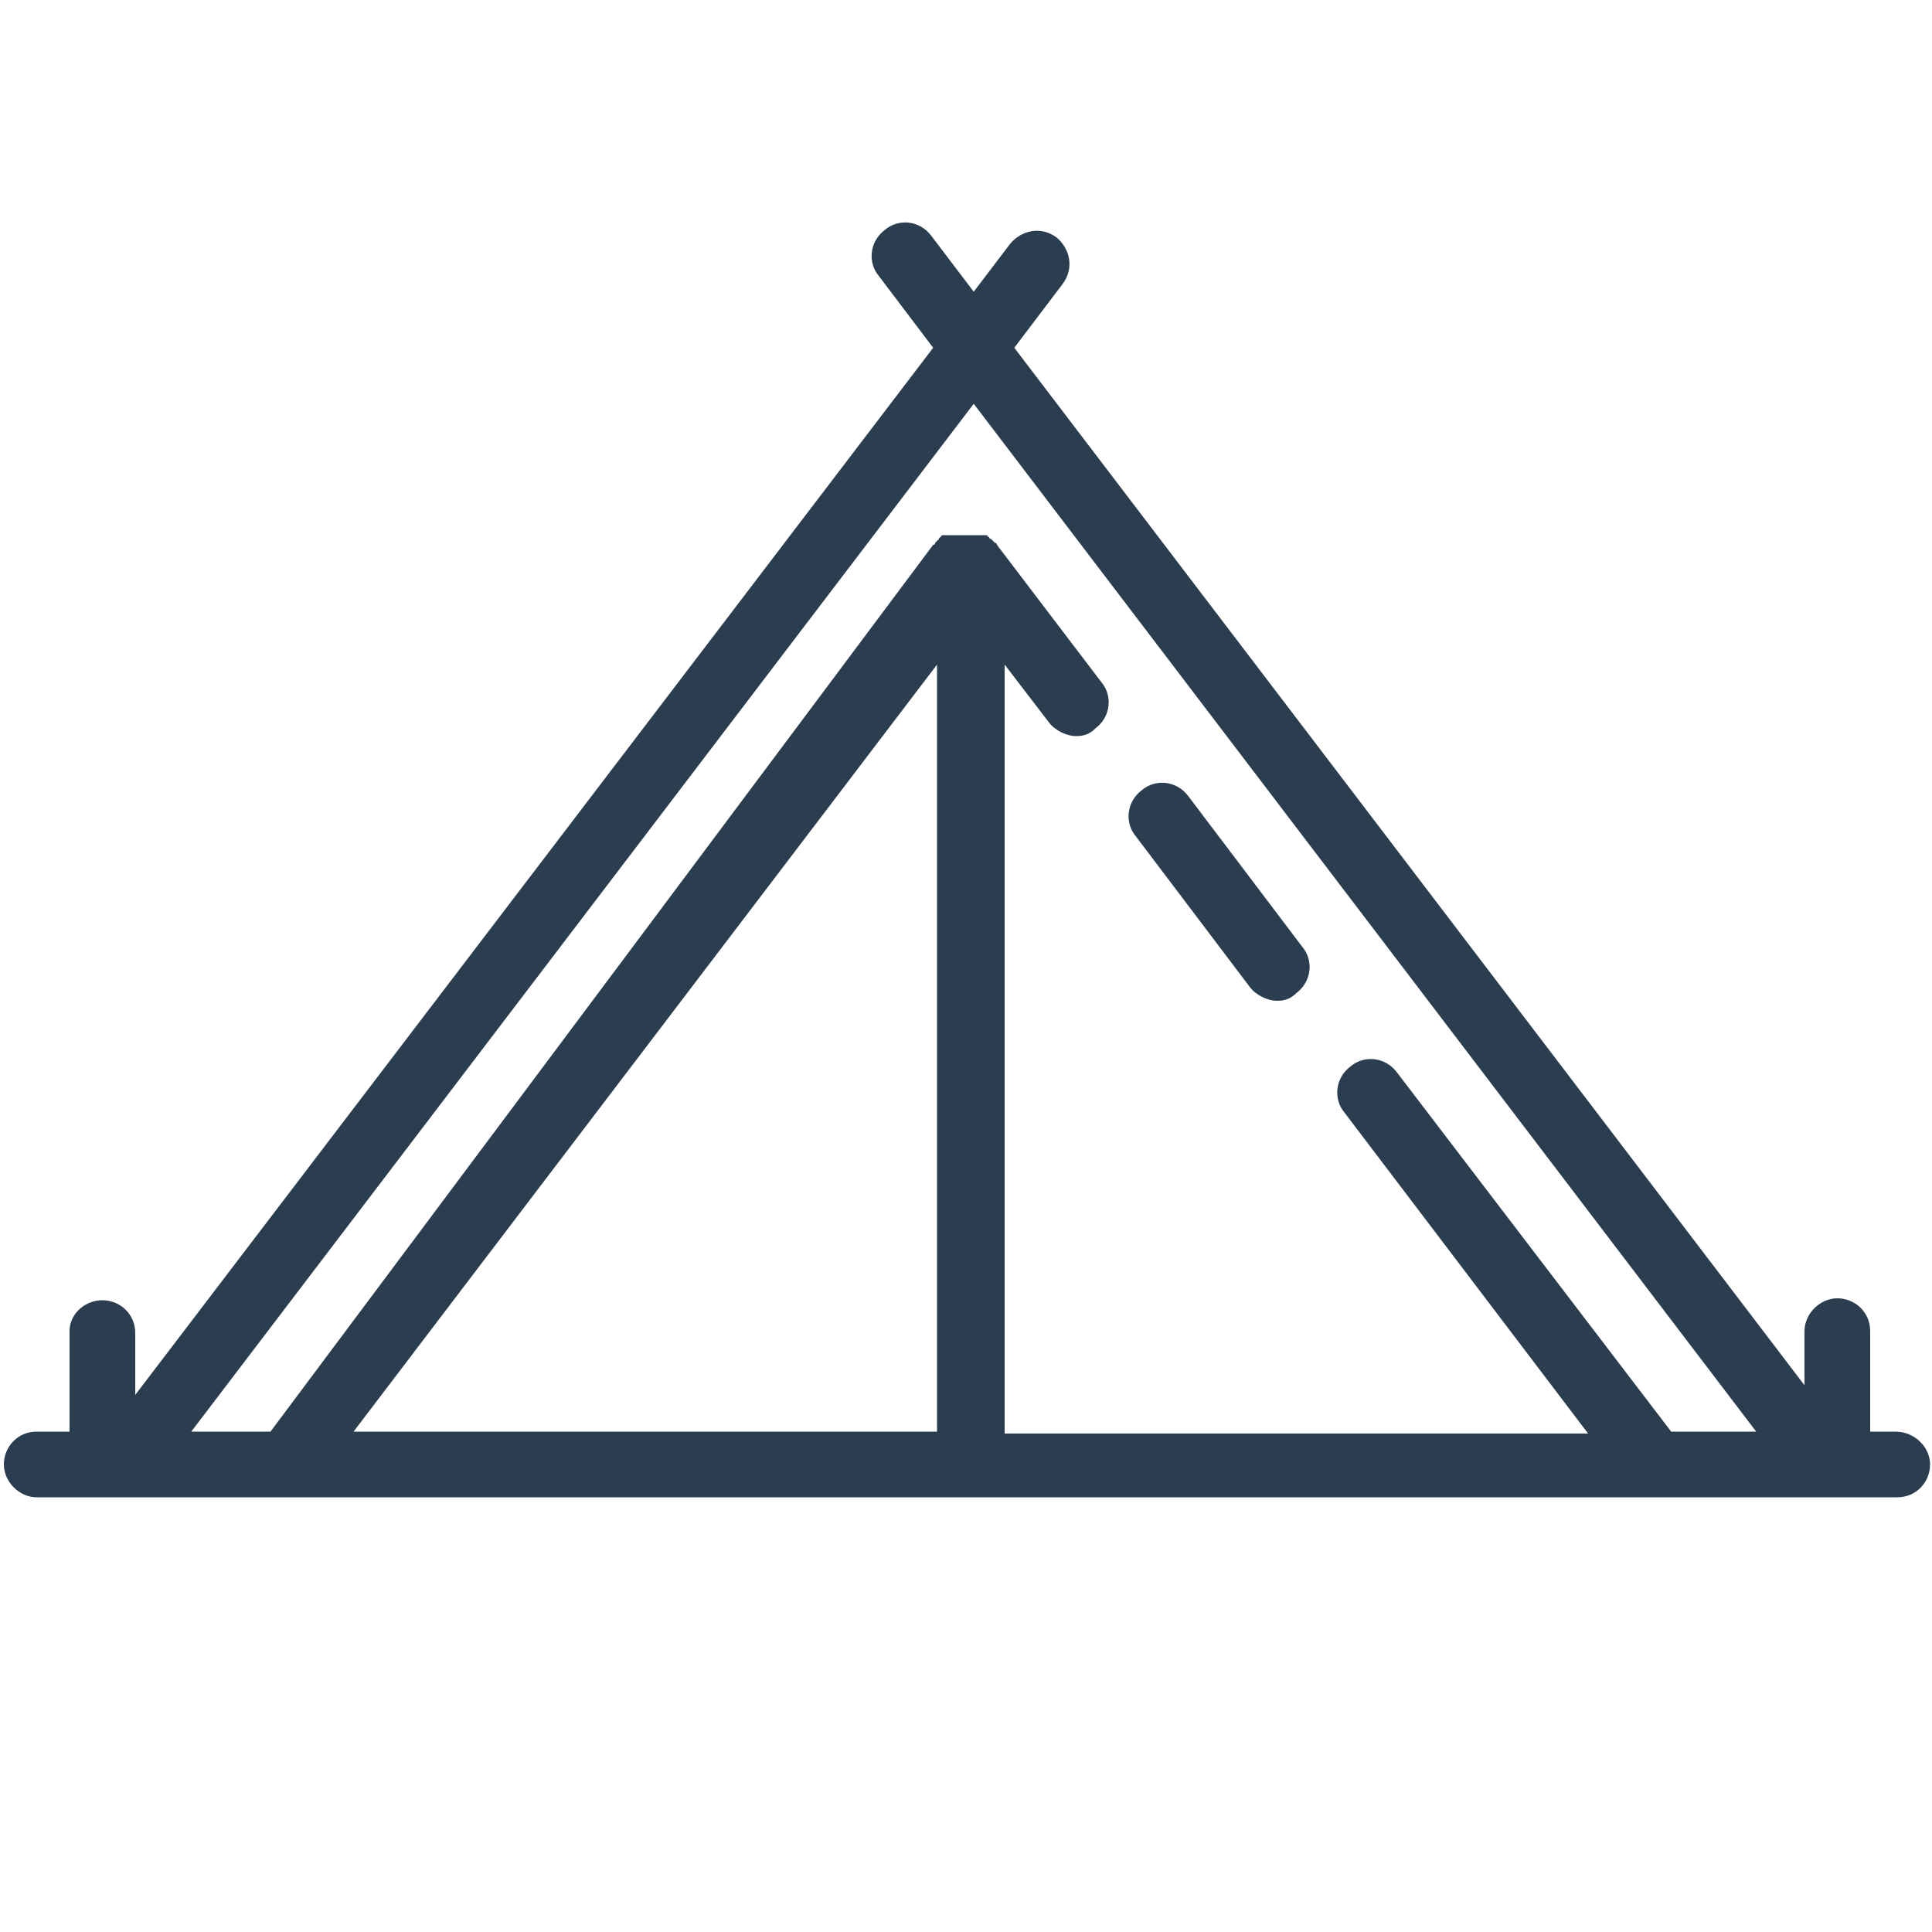 <?xml version="1.0" encoding="utf-8"?>
<!-- Generator: Adobe Illustrator 18.1.1, SVG Export Plug-In . SVG Version: 6.00 Build 0)  -->
<svg version="1.1" id="Calque_1" xmlns="http://www.w3.org/2000/svg" xmlns:xlink="http://www.w3.org/1999/xlink" x="0px" y="0px"
	 viewBox="0 0 100 100" enable-background="new 0 0 100 100" xml:space="preserve">
<g>
	<path fill="#2B3E50" d="M64.7,51.1c0.3,0.4,0.9,0.7,1.4,0.7c0.4,0,0.7-0.1,1-0.4c0.8-0.6,0.9-1.7,0.3-2.4l-5.9-7.8
		c-0.6-0.8-1.7-0.9-2.4-0.3c-0.8,0.6-0.9,1.7-0.3,2.4L64.7,51.1z"/>
	<path fill="#2B3E50" d="M98.1,74.1h-1.3v-5.2c0-1-0.8-1.7-1.7-1.7s-1.7,0.8-1.7,1.7v2.8L52.5,18l2.5-3.3c0.6-0.8,0.4-1.8-0.3-2.4
		c-0.8-0.6-1.8-0.4-2.4,0.3l-1.9,2.5l-2.2-2.9c-0.6-0.8-1.7-0.9-2.4-0.3c-0.8,0.6-0.9,1.7-0.3,2.4l2.8,3.7L7,72.2v-3.2
		c0-1-0.8-1.7-1.7-1.7S3.6,68,3.6,68.9v5.2H1.9c-1,0-1.7,0.8-1.7,1.7s0.8,1.7,1.7,1.7h96.3c1,0,1.7-0.8,1.7-1.7S99.1,74.1,98.1,74.1
		z M90.9,74.1h-4.4L72.3,55.5c-0.6-0.8-1.7-0.9-2.4-0.3c-0.8,0.6-0.9,1.7-0.3,2.4l12.6,16.6H52V34.4l2.3,3c0.3,0.4,0.9,0.7,1.4,0.7
		c0.4,0,0.7-0.1,1-0.4c0.8-0.6,0.9-1.7,0.3-2.4l-5.4-7.1c0,0,0,0,0,0c0,0,0-0.1-0.1-0.1c0,0,0,0-0.1-0.1c0,0,0,0-0.1-0.1
		c0,0-0.1,0-0.1-0.1c0,0,0,0,0,0c0,0,0,0,0,0c0,0-0.1,0-0.1-0.1c0,0,0,0,0,0c0,0-0.1,0-0.1,0c0,0,0,0-0.1,0c0,0-0.1,0-0.1,0
		c0,0-0.1,0-0.1,0c0,0,0,0-0.1,0c0,0-0.1,0-0.1,0c0,0,0,0-0.1,0c0,0-0.1,0-0.1,0c0,0,0,0-0.1,0c0,0-0.1,0-0.1,0c0,0-0.1,0-0.1,0
		c0,0-0.1,0-0.1,0c0,0-0.1,0-0.1,0c0,0,0,0-0.1,0c0,0-0.1,0-0.1,0c0,0,0,0-0.1,0c0,0-0.1,0-0.1,0c0,0,0,0-0.1,0c0,0-0.1,0-0.1,0
		c0,0-0.1,0-0.1,0c0,0,0,0-0.1,0c0,0-0.1,0-0.1,0c0,0,0,0-0.1,0c0,0-0.1,0-0.1,0.1c0,0,0,0,0,0c0,0,0,0,0,0c0,0-0.1,0-0.1,0.1
		c0,0,0,0-0.1,0.1c0,0,0,0-0.1,0.1c0,0,0,0.1-0.1,0.1c0,0,0,0,0,0L14,74.1H9.9l40.5-53.2L90.9,74.1z M48.5,74.1H18.3l30.2-39.7V74.1
		z"/>
</g>
</svg>
